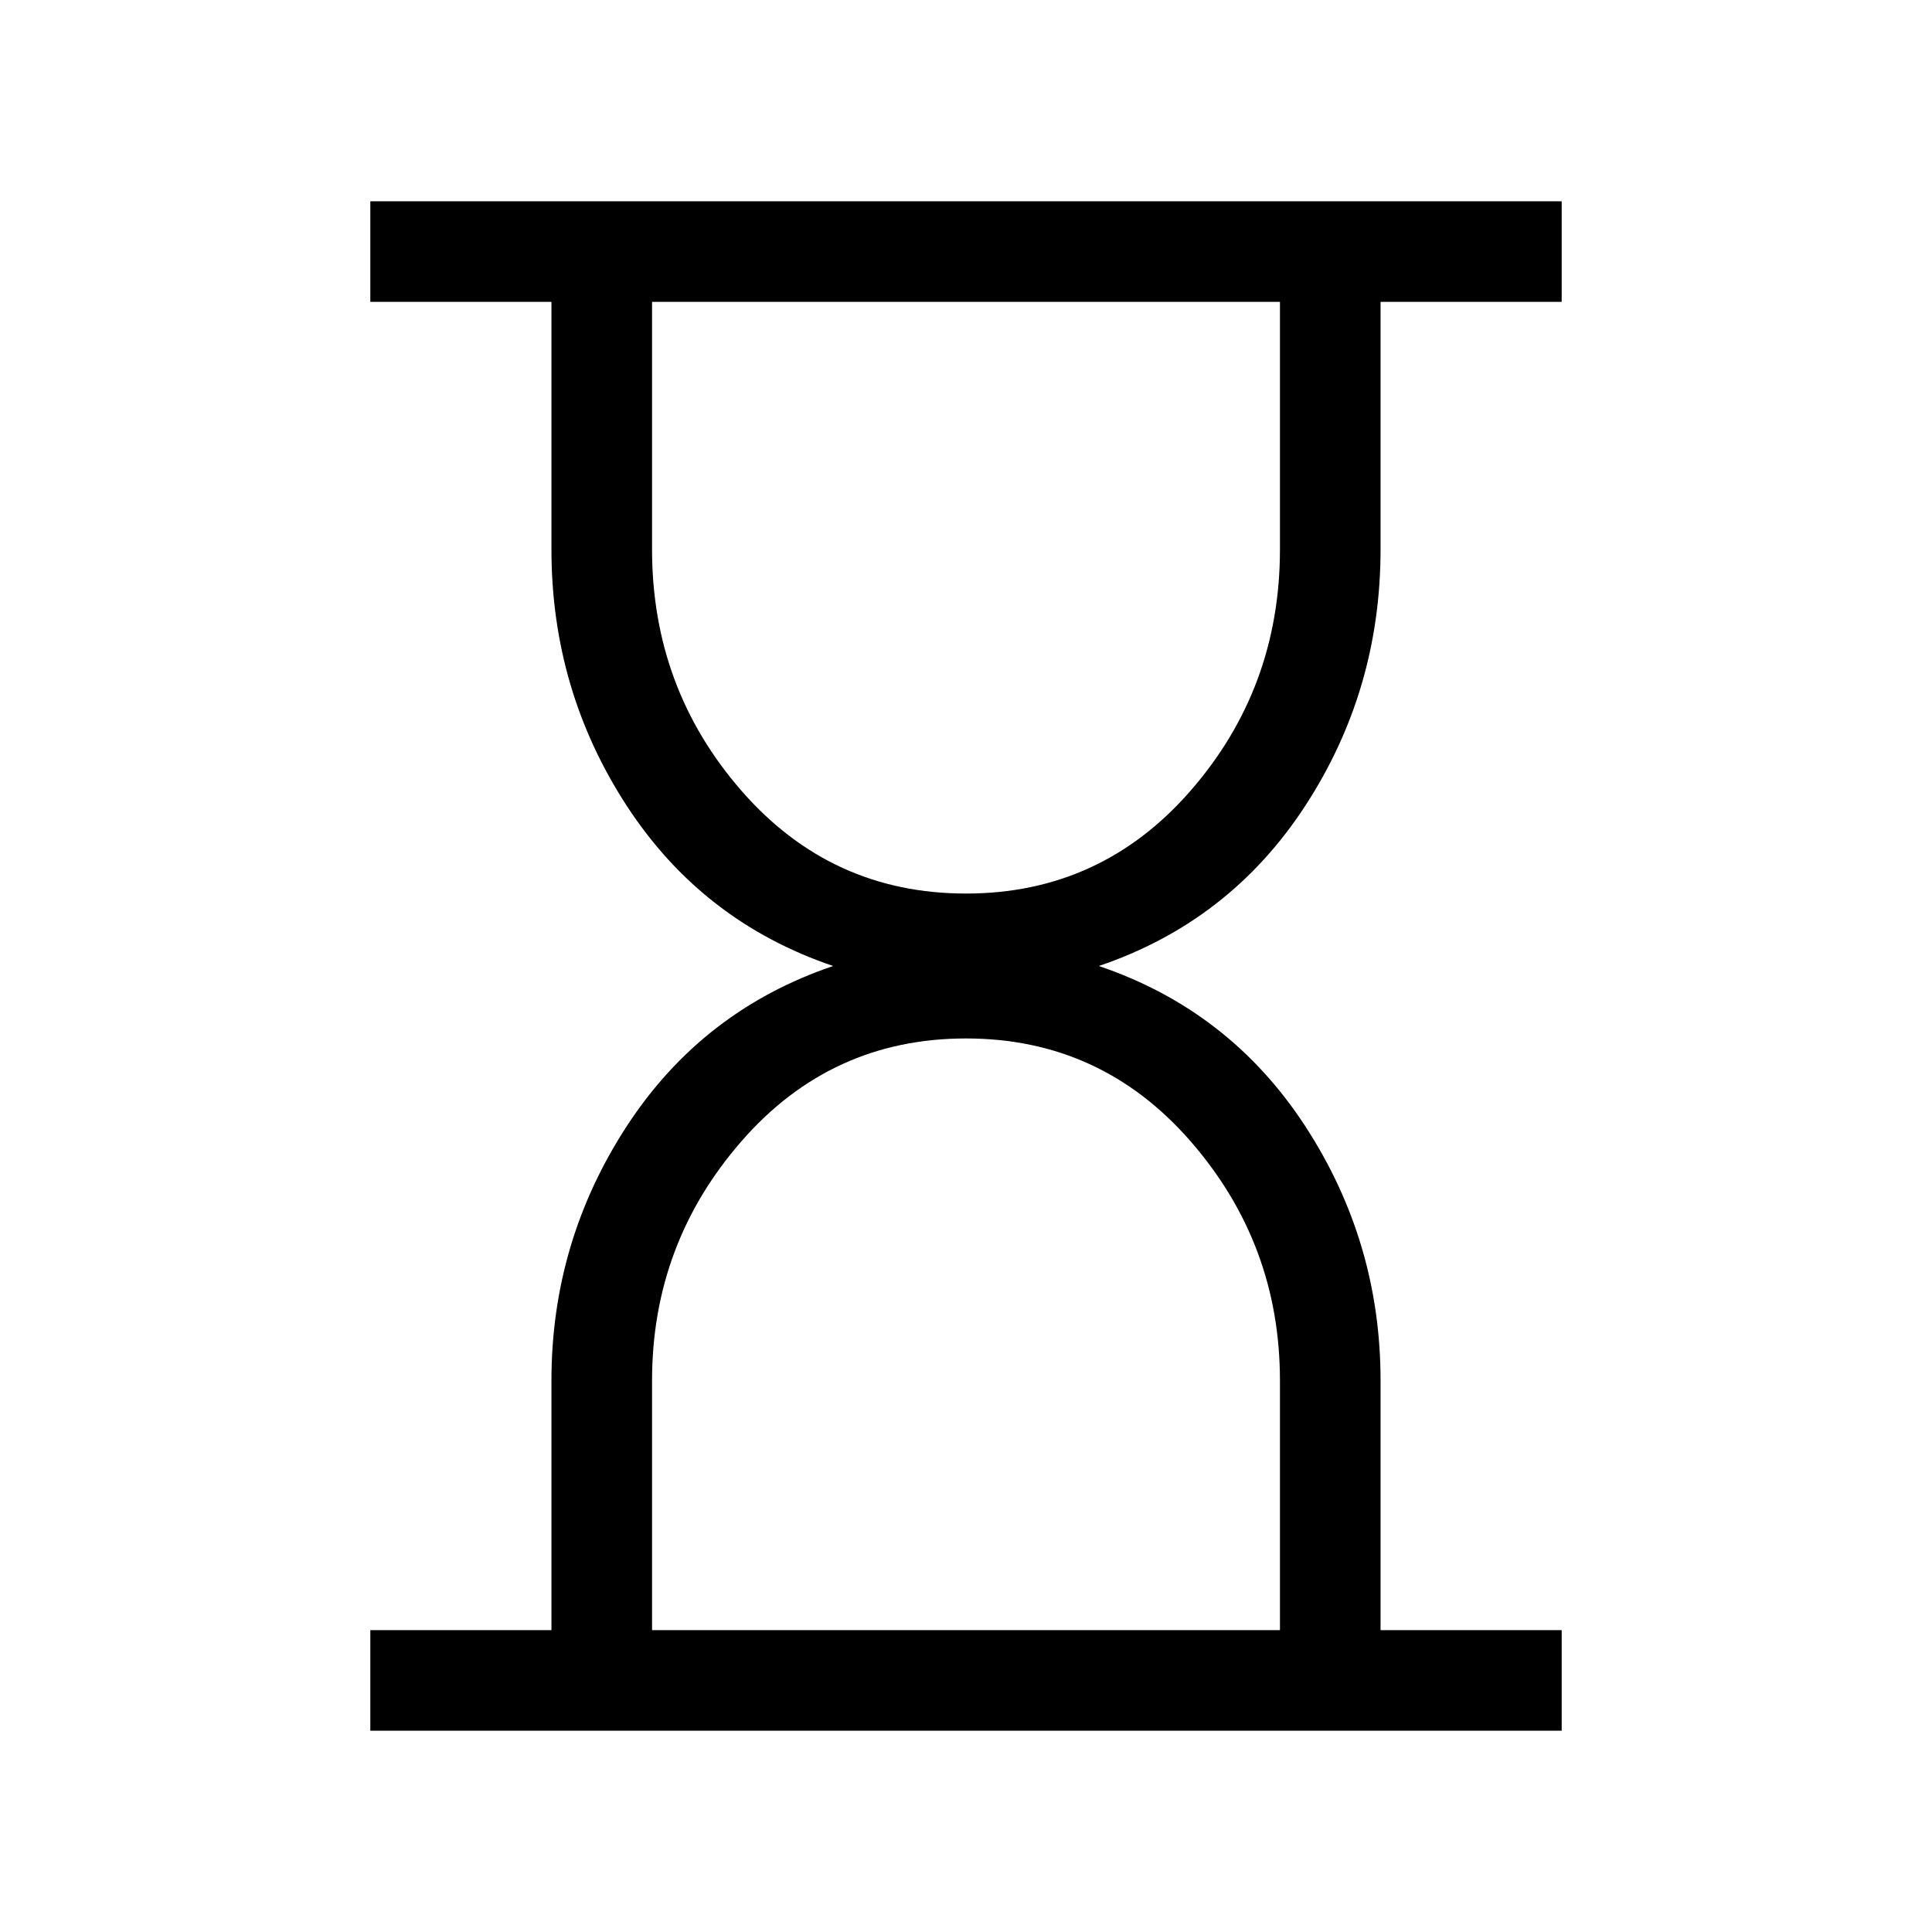 <svg xmlns="http://www.w3.org/2000/svg" height="40" width="40"><path d="M13.5 33.75h13v-5.167q0-2.833-1.854-4.958T20 21.5q-2.792 0-4.646 2.125T13.5 28.583ZM20 18.5q2.792 0 4.646-2.125t1.854-5V6.25h-13v5.125q0 2.875 1.854 5T20 18.5ZM7.667 35.833V33.75h3.75v-5.167q0-2.875 1.562-5.271Q14.542 20.917 17.25 20q-2.708-.917-4.271-3.312-1.562-2.396-1.562-5.313V6.25h-3.75V4.167h24.666V6.25h-3.75v5.125q0 2.917-1.562 5.313Q25.458 19.083 22.75 20q2.708.917 4.271 3.312 1.562 2.396 1.562 5.271v5.167h3.75v2.083Z"/></svg>